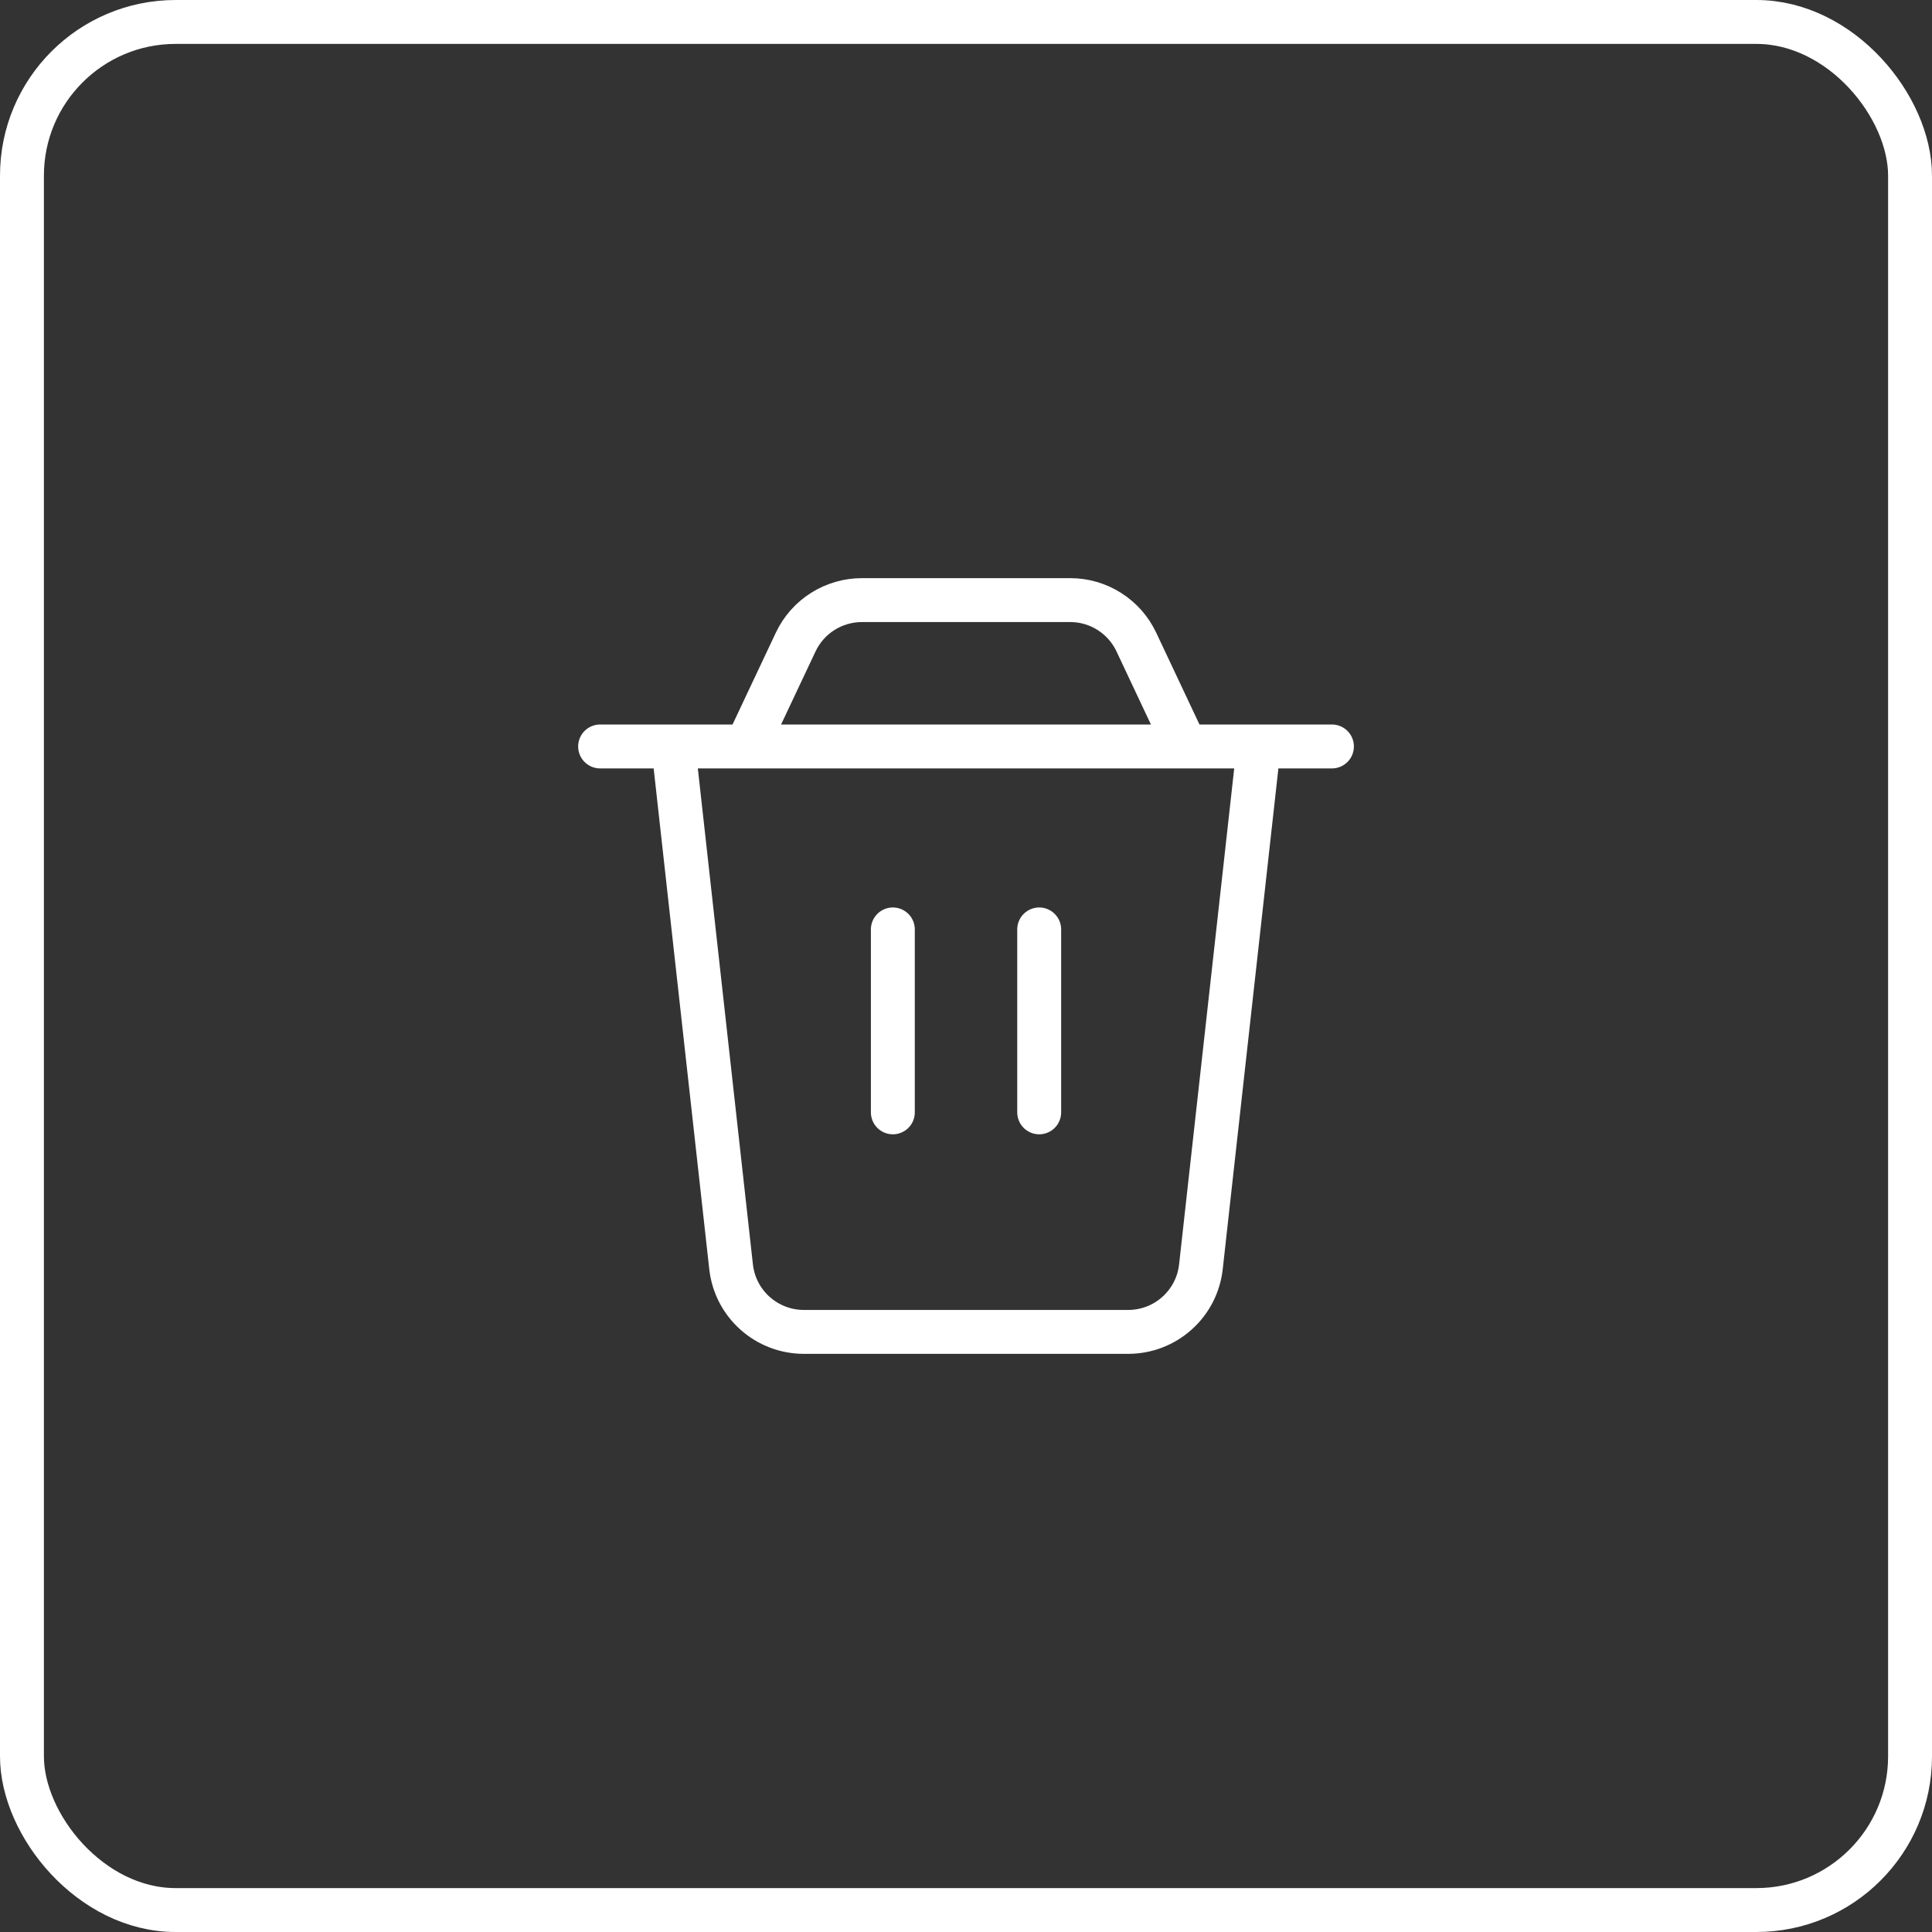 <svg width="44" height="44" viewBox="0 0 44 44" fill="none" xmlns="http://www.w3.org/2000/svg">
<rect x="0" y="0" width="44" height="44" fill="#333333" stroke="none"/>
<rect x="0.5" y="0.5" width="43" height="43" rx="3.5" stroke="white"/>
<path d="M13.667 17H30.334M20.334 21.167V25.333M23.667 21.167V25.333M15.334 17H28.667L27.35 28.85C27.305 29.258 27.111 29.635 26.805 29.908C26.5 30.182 26.104 30.333 25.694 30.333H18.307C17.897 30.333 17.501 30.182 17.195 29.908C16.889 29.635 16.695 29.258 16.65 28.85L15.334 17ZM18.121 14.623C18.256 14.337 18.469 14.095 18.736 13.926C19.003 13.757 19.313 13.667 19.629 13.667H24.372C24.688 13.666 24.998 13.756 25.265 13.926C25.532 14.095 25.745 14.336 25.88 14.623L27 17H17L18.121 14.623V14.623Z" stroke="white" stroke-linecap="round" stroke-linejoin="round"/>
</svg>
